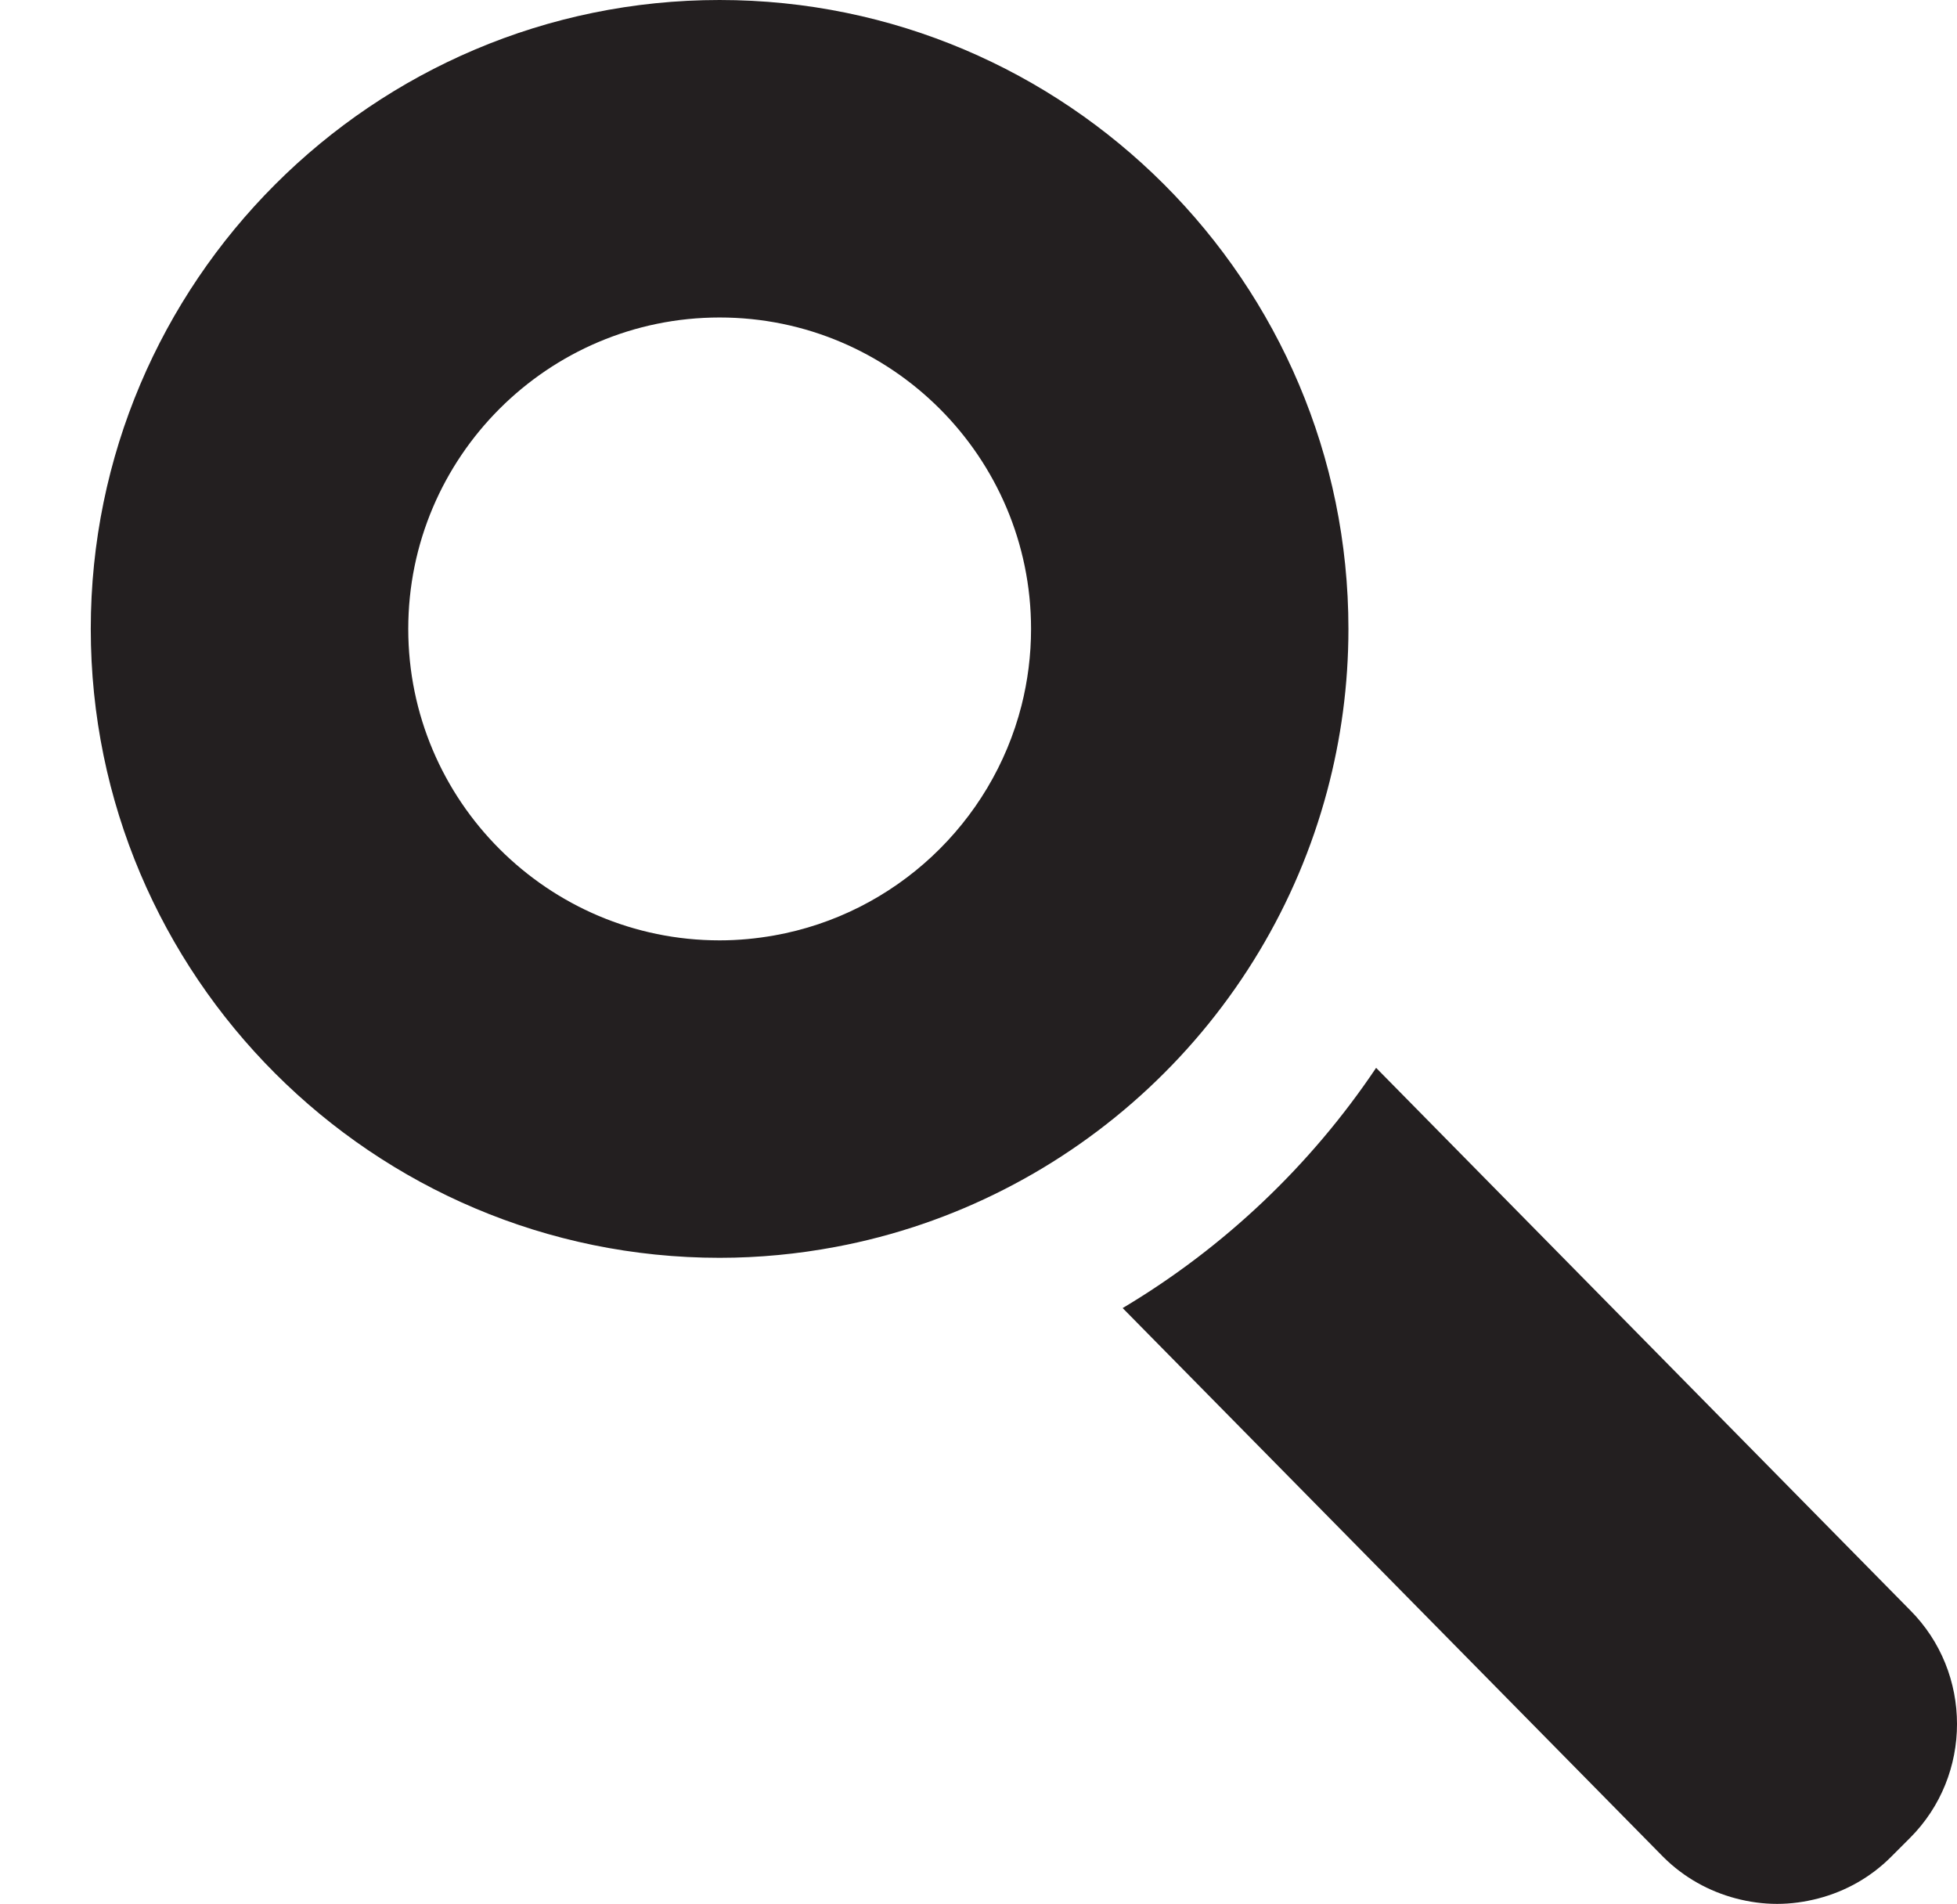 <?xml version="1.0" encoding="utf-8"?>
<!-- Generator: Adobe Illustrator 16.0.0, SVG Export Plug-In . SVG Version: 6.00 Build 0)  -->
<!DOCTYPE svg PUBLIC "-//W3C//DTD SVG 1.1//EN" "http://www.w3.org/Graphics/SVG/1.1/DTD/svg11.dtd">
<svg version="1.1" id="Layer_1" xmlns="http://www.w3.org/2000/svg" xmlns:xlink="http://www.w3.org/1999/xlink" x="0px" y="0px"
	 width="55.841px" height="54.319px" viewBox="0 0 55.841 54.319" enable-background="new 0 0 55.841 54.319" xml:space="preserve">
<path fill="#231F20" d="M20.533,0C10.64,0,2.59,8.05,2.59,17.943c0,9.895,8.05,17.943,17.943,17.943c1.129,0,2.233-0.109,3.305-0.31
	c1.701-0.318,3.316-0.877,4.812-1.64c3.021-1.538,5.55-3.904,7.285-6.801c0.845-1.41,1.5-2.943,1.934-4.568
	c0.395-1.477,0.607-3.026,0.607-4.625C38.477,8.05,30.428,0,20.533,0z M22.096,26.688c-0.507,0.09-1.029,0.141-1.562,0.141
	c-4.899,0-8.885-3.986-8.885-8.886s3.985-8.885,8.885-8.885s8.886,3.985,8.886,8.885c0,0.754-0.095,1.485-0.272,2.185
	C28.296,23.479,25.535,26.075,22.096,26.688z"/>
<path fill="#231F20" d="M54.5,45.936l-15.234-15.47c-1.869,2.787-4.344,5.133-7.232,6.854l15.424,15.658
	c0.592,0.592,1.311,0.983,2.069,1.184c0.387,0.102,0.783,0.157,1.182,0.157c0.397,0,0.794-0.056,1.181-0.157
	c0.76-0.2,1.478-0.592,2.069-1.184l0.542-0.542C56.288,50.648,56.288,47.723,54.5,45.936z"/>
</svg>
